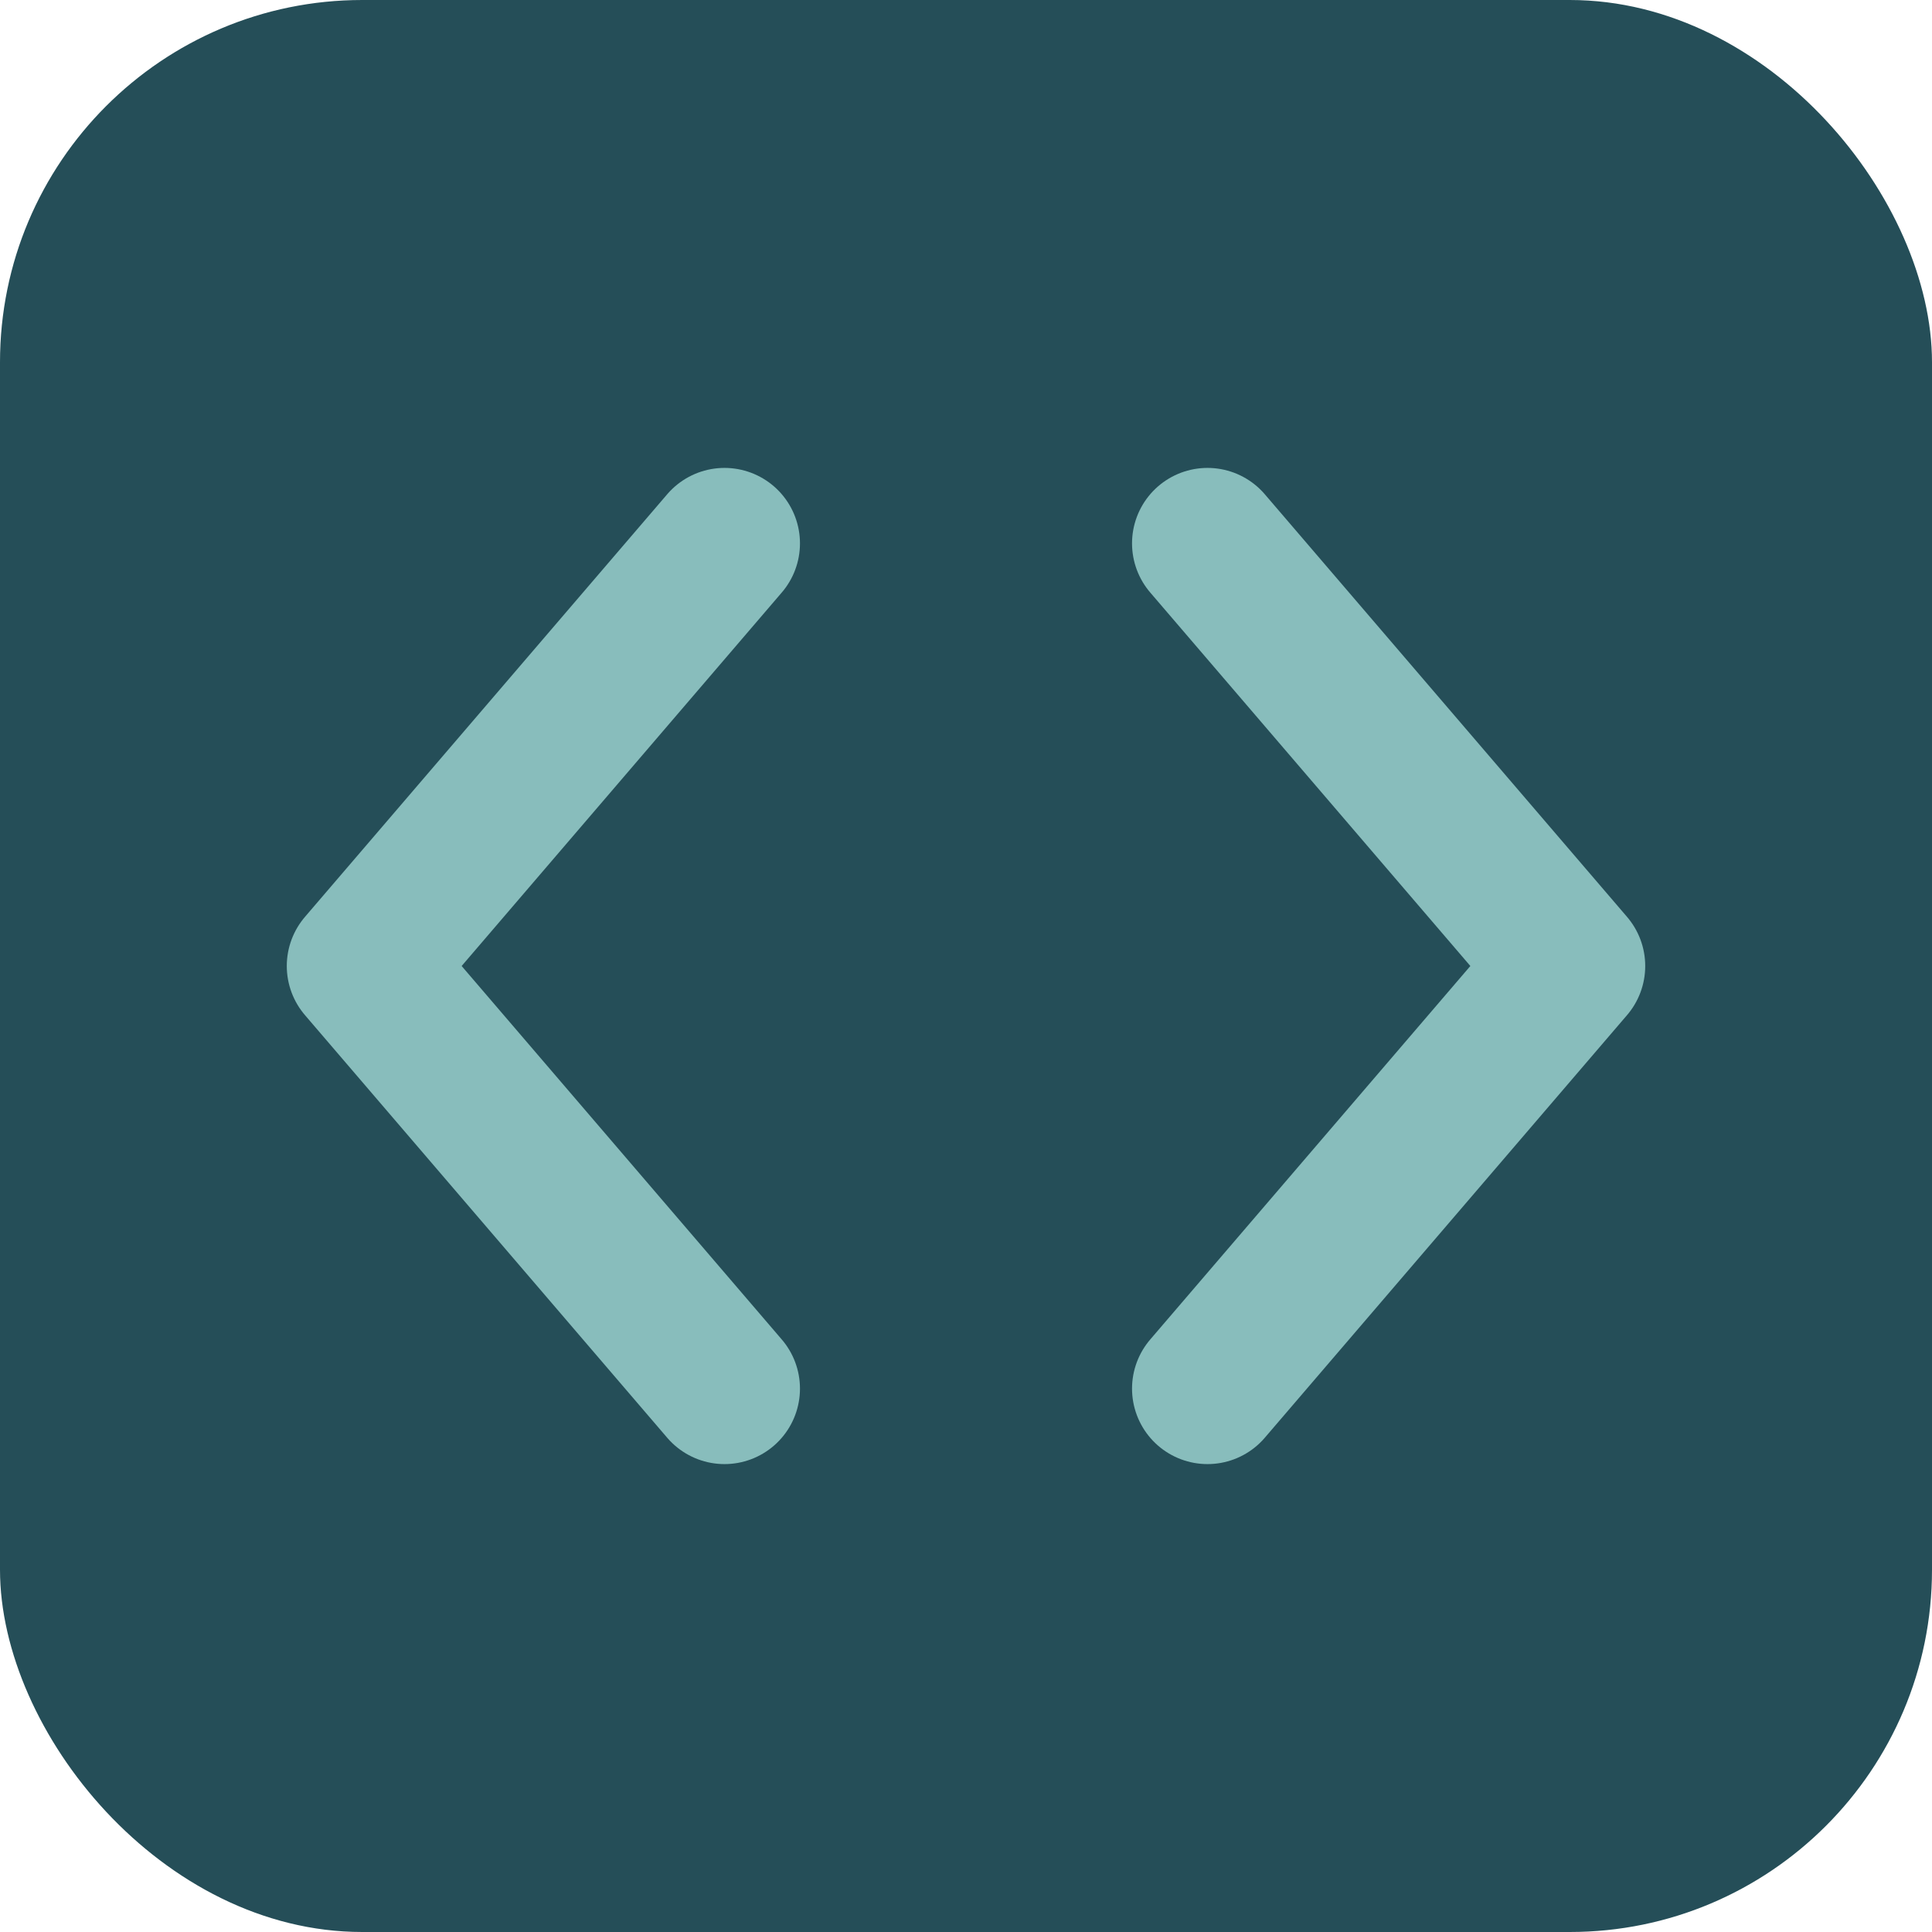 <?xml version="1.0" encoding="UTF-8"?>
<svg width="32" height="32" viewBox="0 0 32 32" fill="none" xmlns="http://www.w3.org/2000/svg">
    <rect width="32" height="32" rx="6" fill="#254E58"/>
    <path d="M12 9L6 16L12 23" stroke="#88BDBC" stroke-width="2.5" stroke-linecap="round" stroke-linejoin="round"/>
    <path d="M20 9L26 16L20 23" stroke="#88BDBC" stroke-width="2.5" stroke-linecap="round" stroke-linejoin="round"/>
</svg>